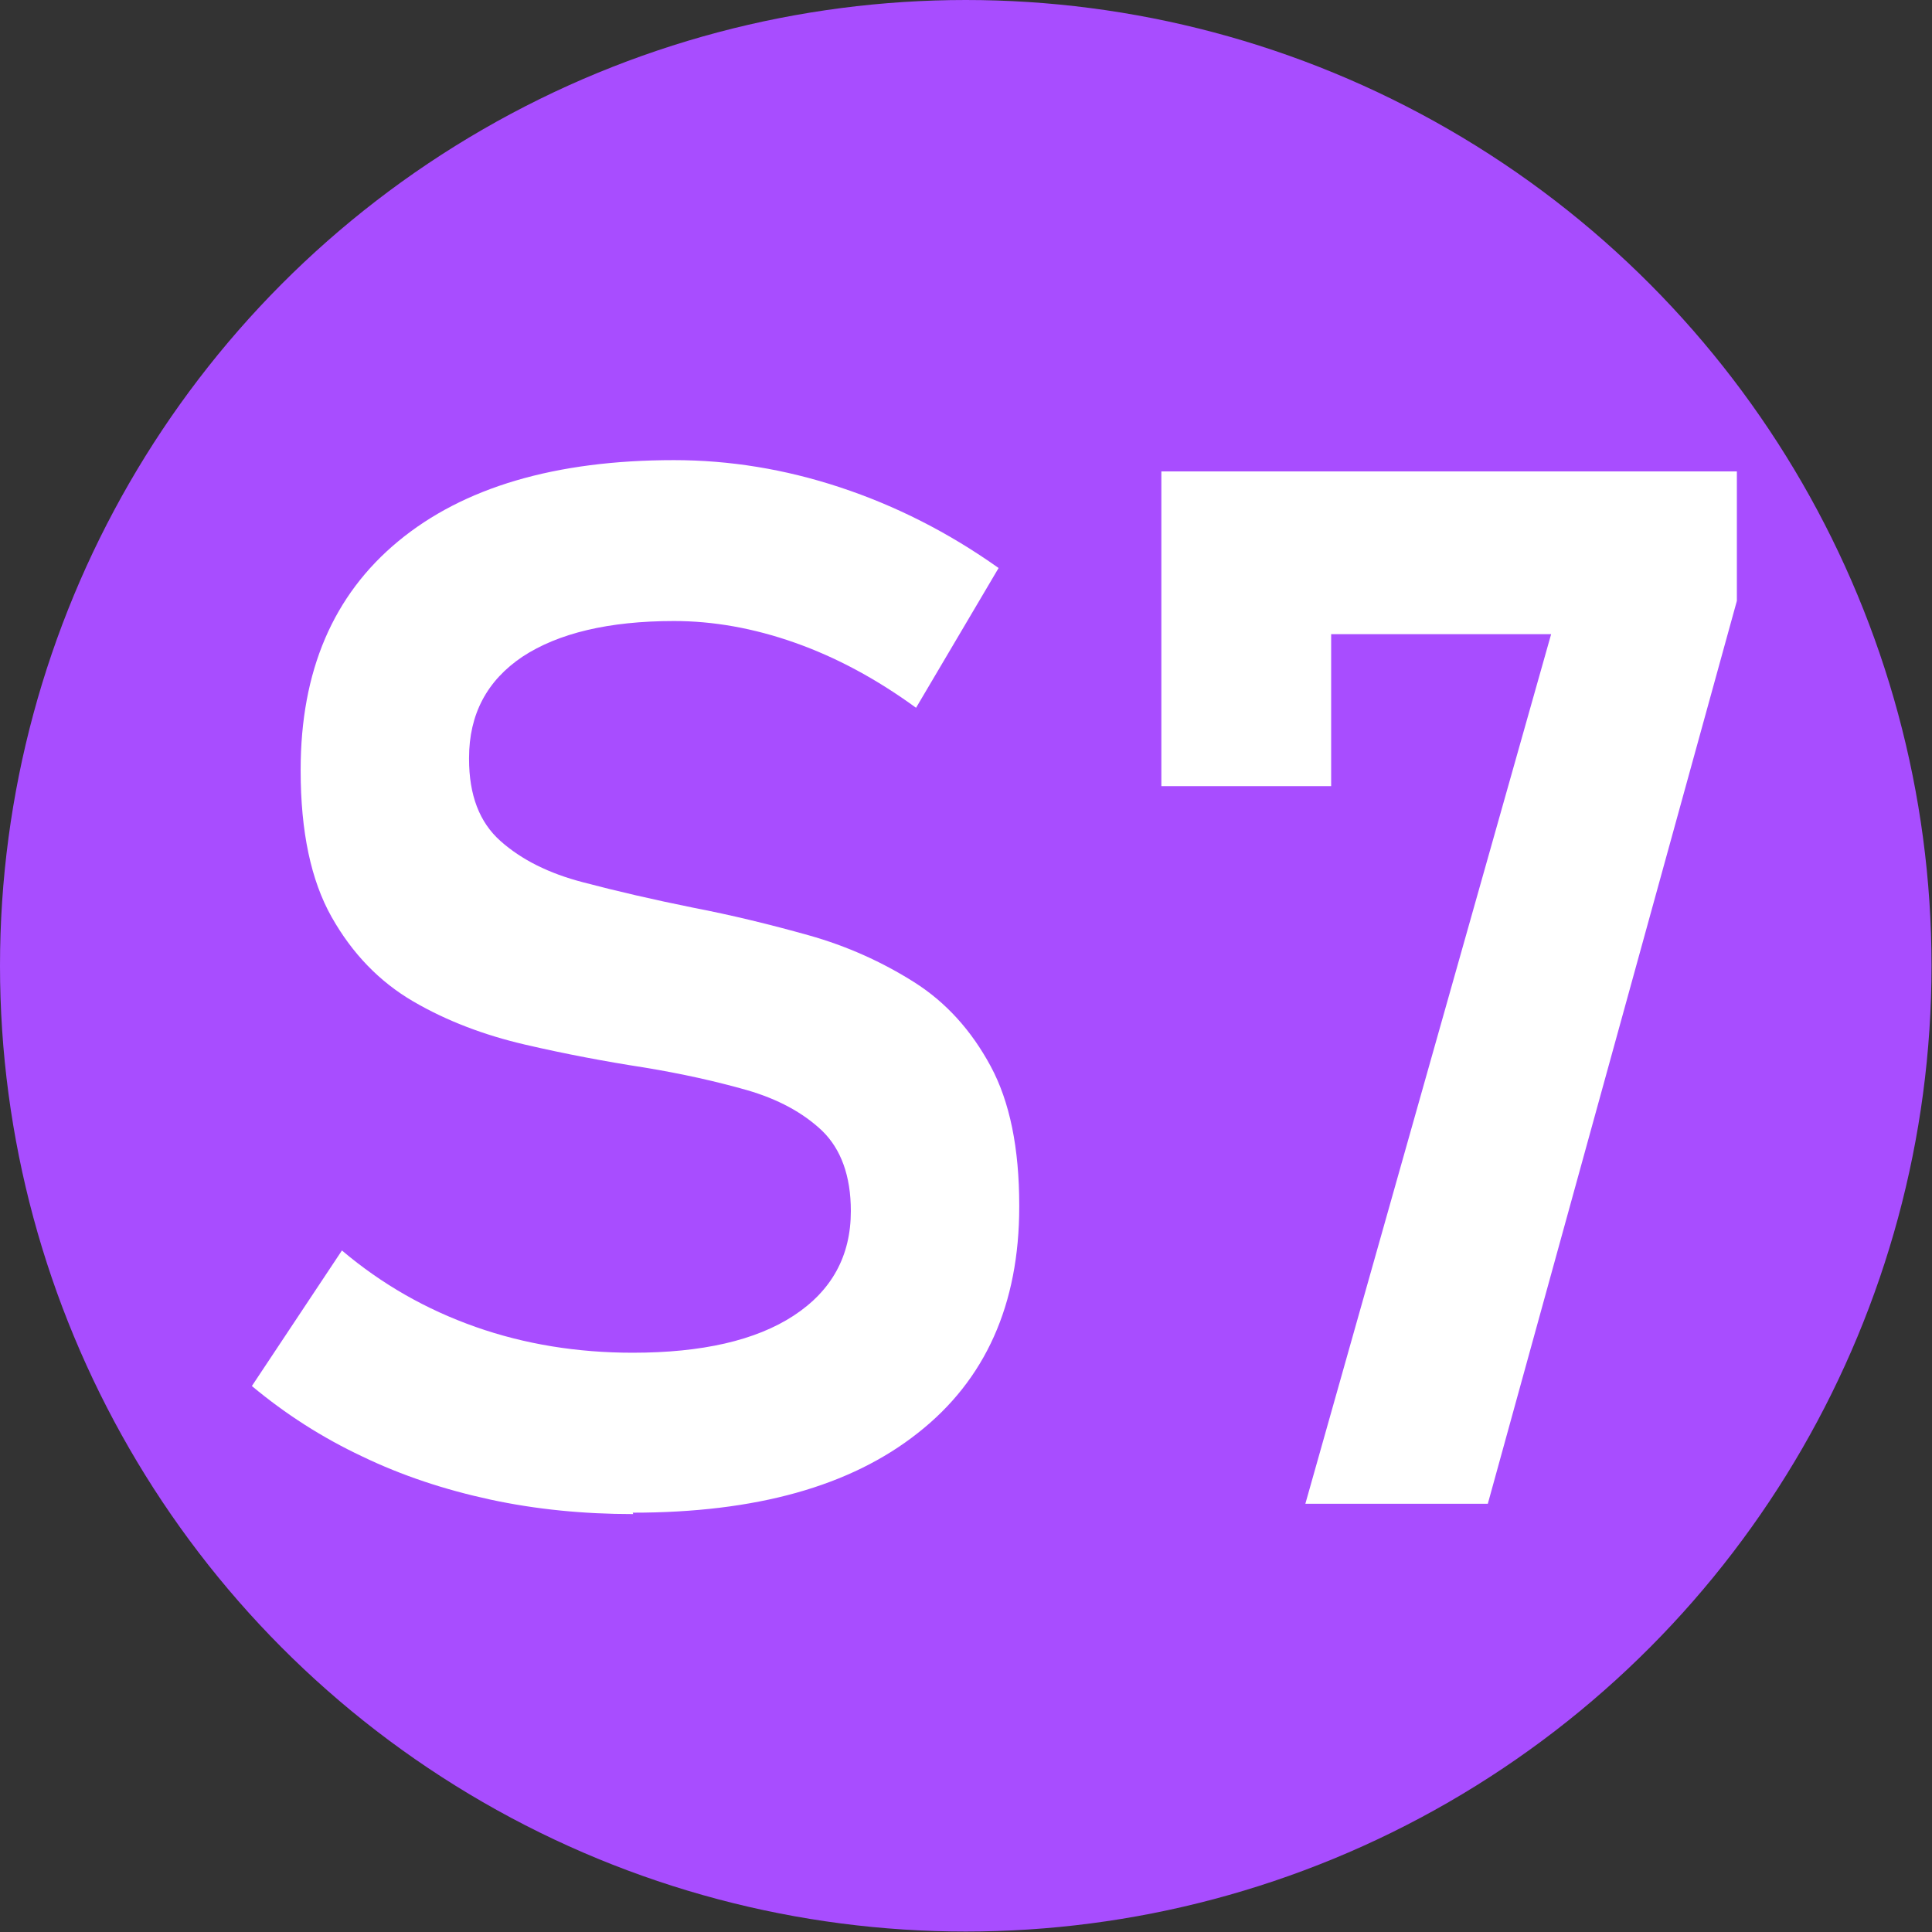 <?xml version="1.0" encoding="UTF-8"?>
<svg id="logo" xmlns="http://www.w3.org/2000/svg" viewBox="0 0 41.19 41.19">
  <rect x="0" y="0" width="41.19" height="41.19" fill="#333333" stroke="none"/>
  <defs>
    <style>
      .cls-1 {
        fill: #fff;
      }

      .cls-2 {
        fill: #a84dff;
      }
    </style>
  </defs>
  <circle class="cls-2" cx="20.59" cy="20.59" r="20.59"/>
  <g>
    <path class="cls-1" d="m13.5,32.28c-1.06,0-2.08-.1-3.05-.31-.97-.21-1.88-.51-2.73-.92-.85-.4-1.63-.9-2.35-1.5l1.92-2.89c.85.72,1.8,1.26,2.85,1.63s2.17.55,3.35.55c1.47,0,2.62-.26,3.43-.79.81-.53,1.22-1.27,1.22-2.23h0c0-.75-.21-1.32-.61-1.71-.41-.39-.95-.68-1.61-.87-.67-.19-1.39-.35-2.18-.48-.84-.13-1.69-.29-2.55-.49-.86-.2-1.66-.5-2.38-.92-.72-.42-1.3-1.02-1.74-1.8-.44-.78-.66-1.82-.66-3.12v-.02c0-2.1.69-3.72,2.08-4.87s3.35-1.73,5.88-1.73c1.18,0,2.36.19,3.54.58s2.31.96,3.38,1.72l-1.76,2.98c-.85-.62-1.71-1.08-2.59-1.39s-1.74-.46-2.57-.46c-1.39,0-2.47.26-3.23.76-.76.51-1.14,1.23-1.14,2.16v.02c0,.77.22,1.35.67,1.75s1.03.69,1.76.88c.72.19,1.5.37,2.34.54.83.16,1.65.36,2.47.59.82.23,1.57.57,2.25,1,.68.43,1.22,1.03,1.63,1.79.41.76.61,1.75.61,2.97v.03c0,2.08-.72,3.69-2.16,4.82-1.44,1.14-3.46,1.7-6.08,1.7Z"/>
    <path class="cls-1" d="m37.03,10.05v2.76l-5.31,19.25h-3.89l5.24-18.54h-4.69v3.24h-3.62v-6.71h12.28Z"/>
  </g>
</svg>